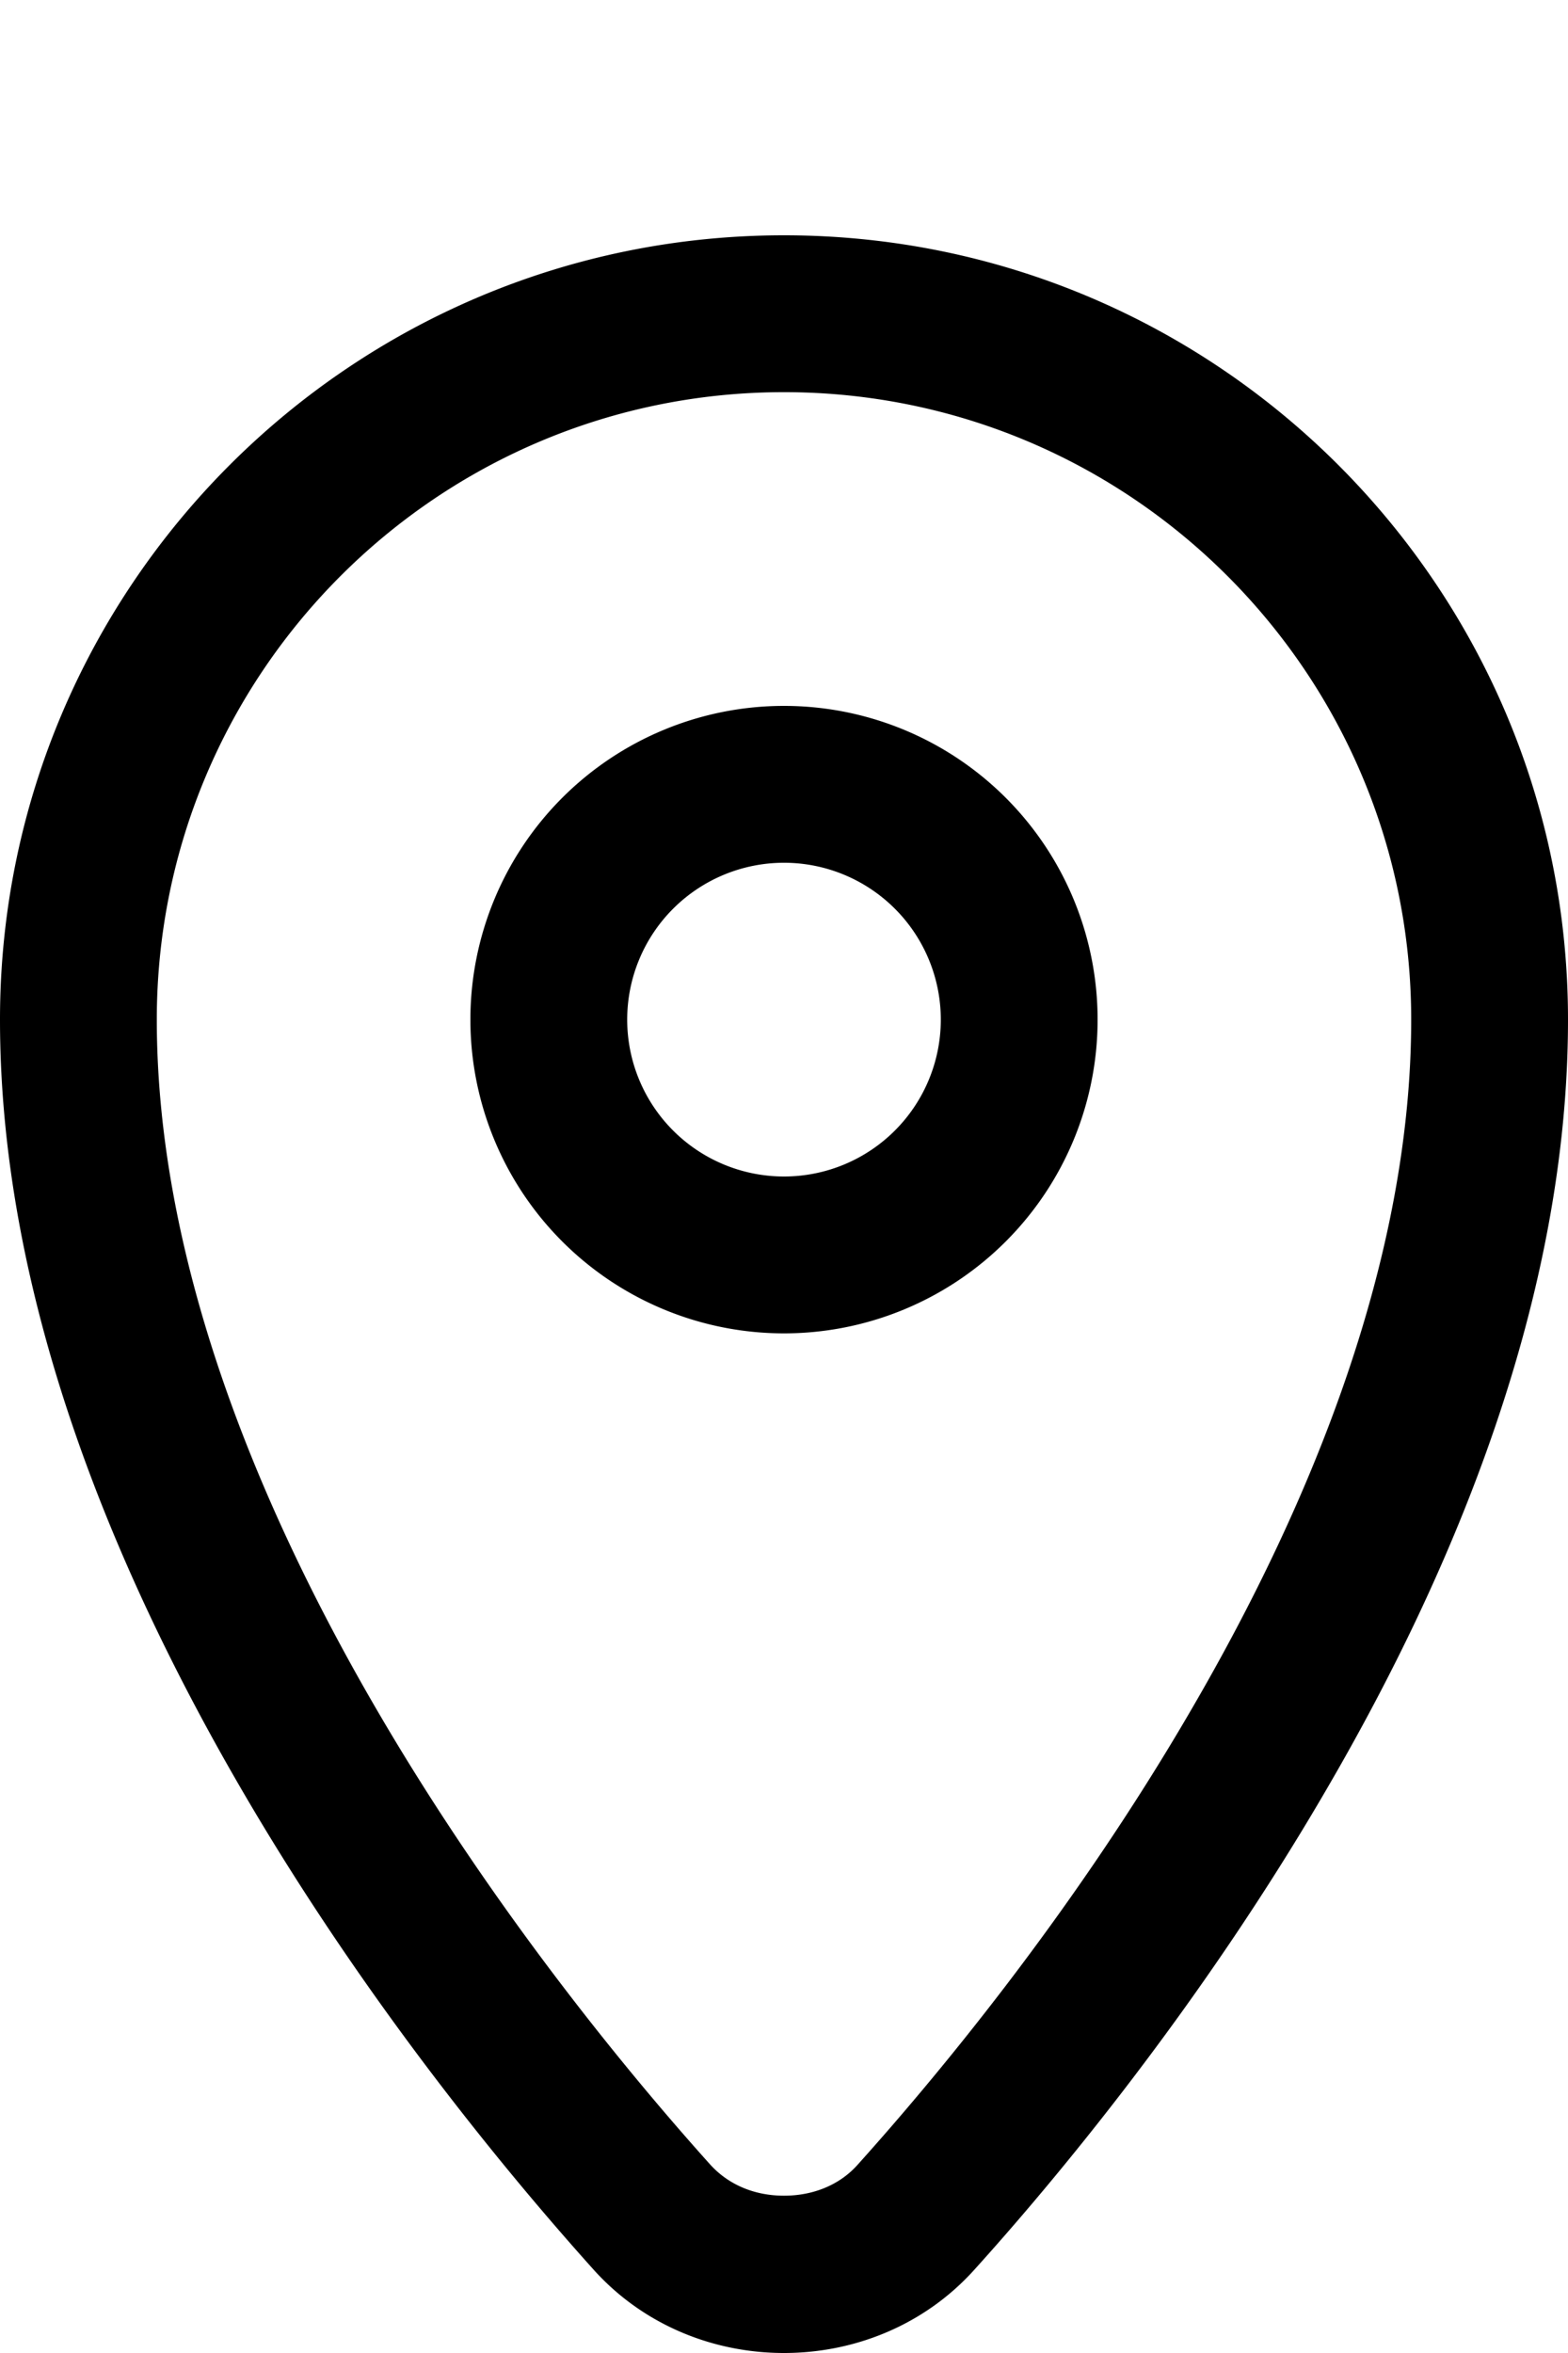 <svg xmlns="http://www.w3.org/2000/svg" viewBox="0 0 360 540"><!--! Font Awesome Pro 7.1.0 by @fontawesome - https://fontawesome.com License - https://fontawesome.com/license (Commercial License) Copyright 2025 Fonticons, Inc. --><path fill="currentColor" d="M180 162a72 72 0 1 0 0 144 72 72 0 1 0 0-144zm36 72a36 36 0 1 1 -72 0 36 36 0 1 1 72 0zM180 54c-99.4 0-180 80.6-180 180 0 63.7 26 126 55.3 176.4 29.4 50.6 63.3 90.8 81.1 110.6 11.4 12.6 27.4 19 43.6 19s32.2-6.4 43.6-19c17.9-19.8 51.7-60 81.1-110.6 29.3-50.3 55.3-112.7 55.3-176.4 0-99.4-80.6-180-180-180zM36 234c0-79.5 64.5-144 144-144s144 64.5 144 144c0 54.5-22.5 110.3-50.4 158.2-27.7 47.7-59.8 85.8-76.7 104.6-4 4.5-10 7.1-16.9 7.1s-12.8-2.6-16.9-7.1c-16.9-18.8-49-57-76.7-104.6-27.9-47.9-50.4-103.8-50.4-158.2z"/></svg>